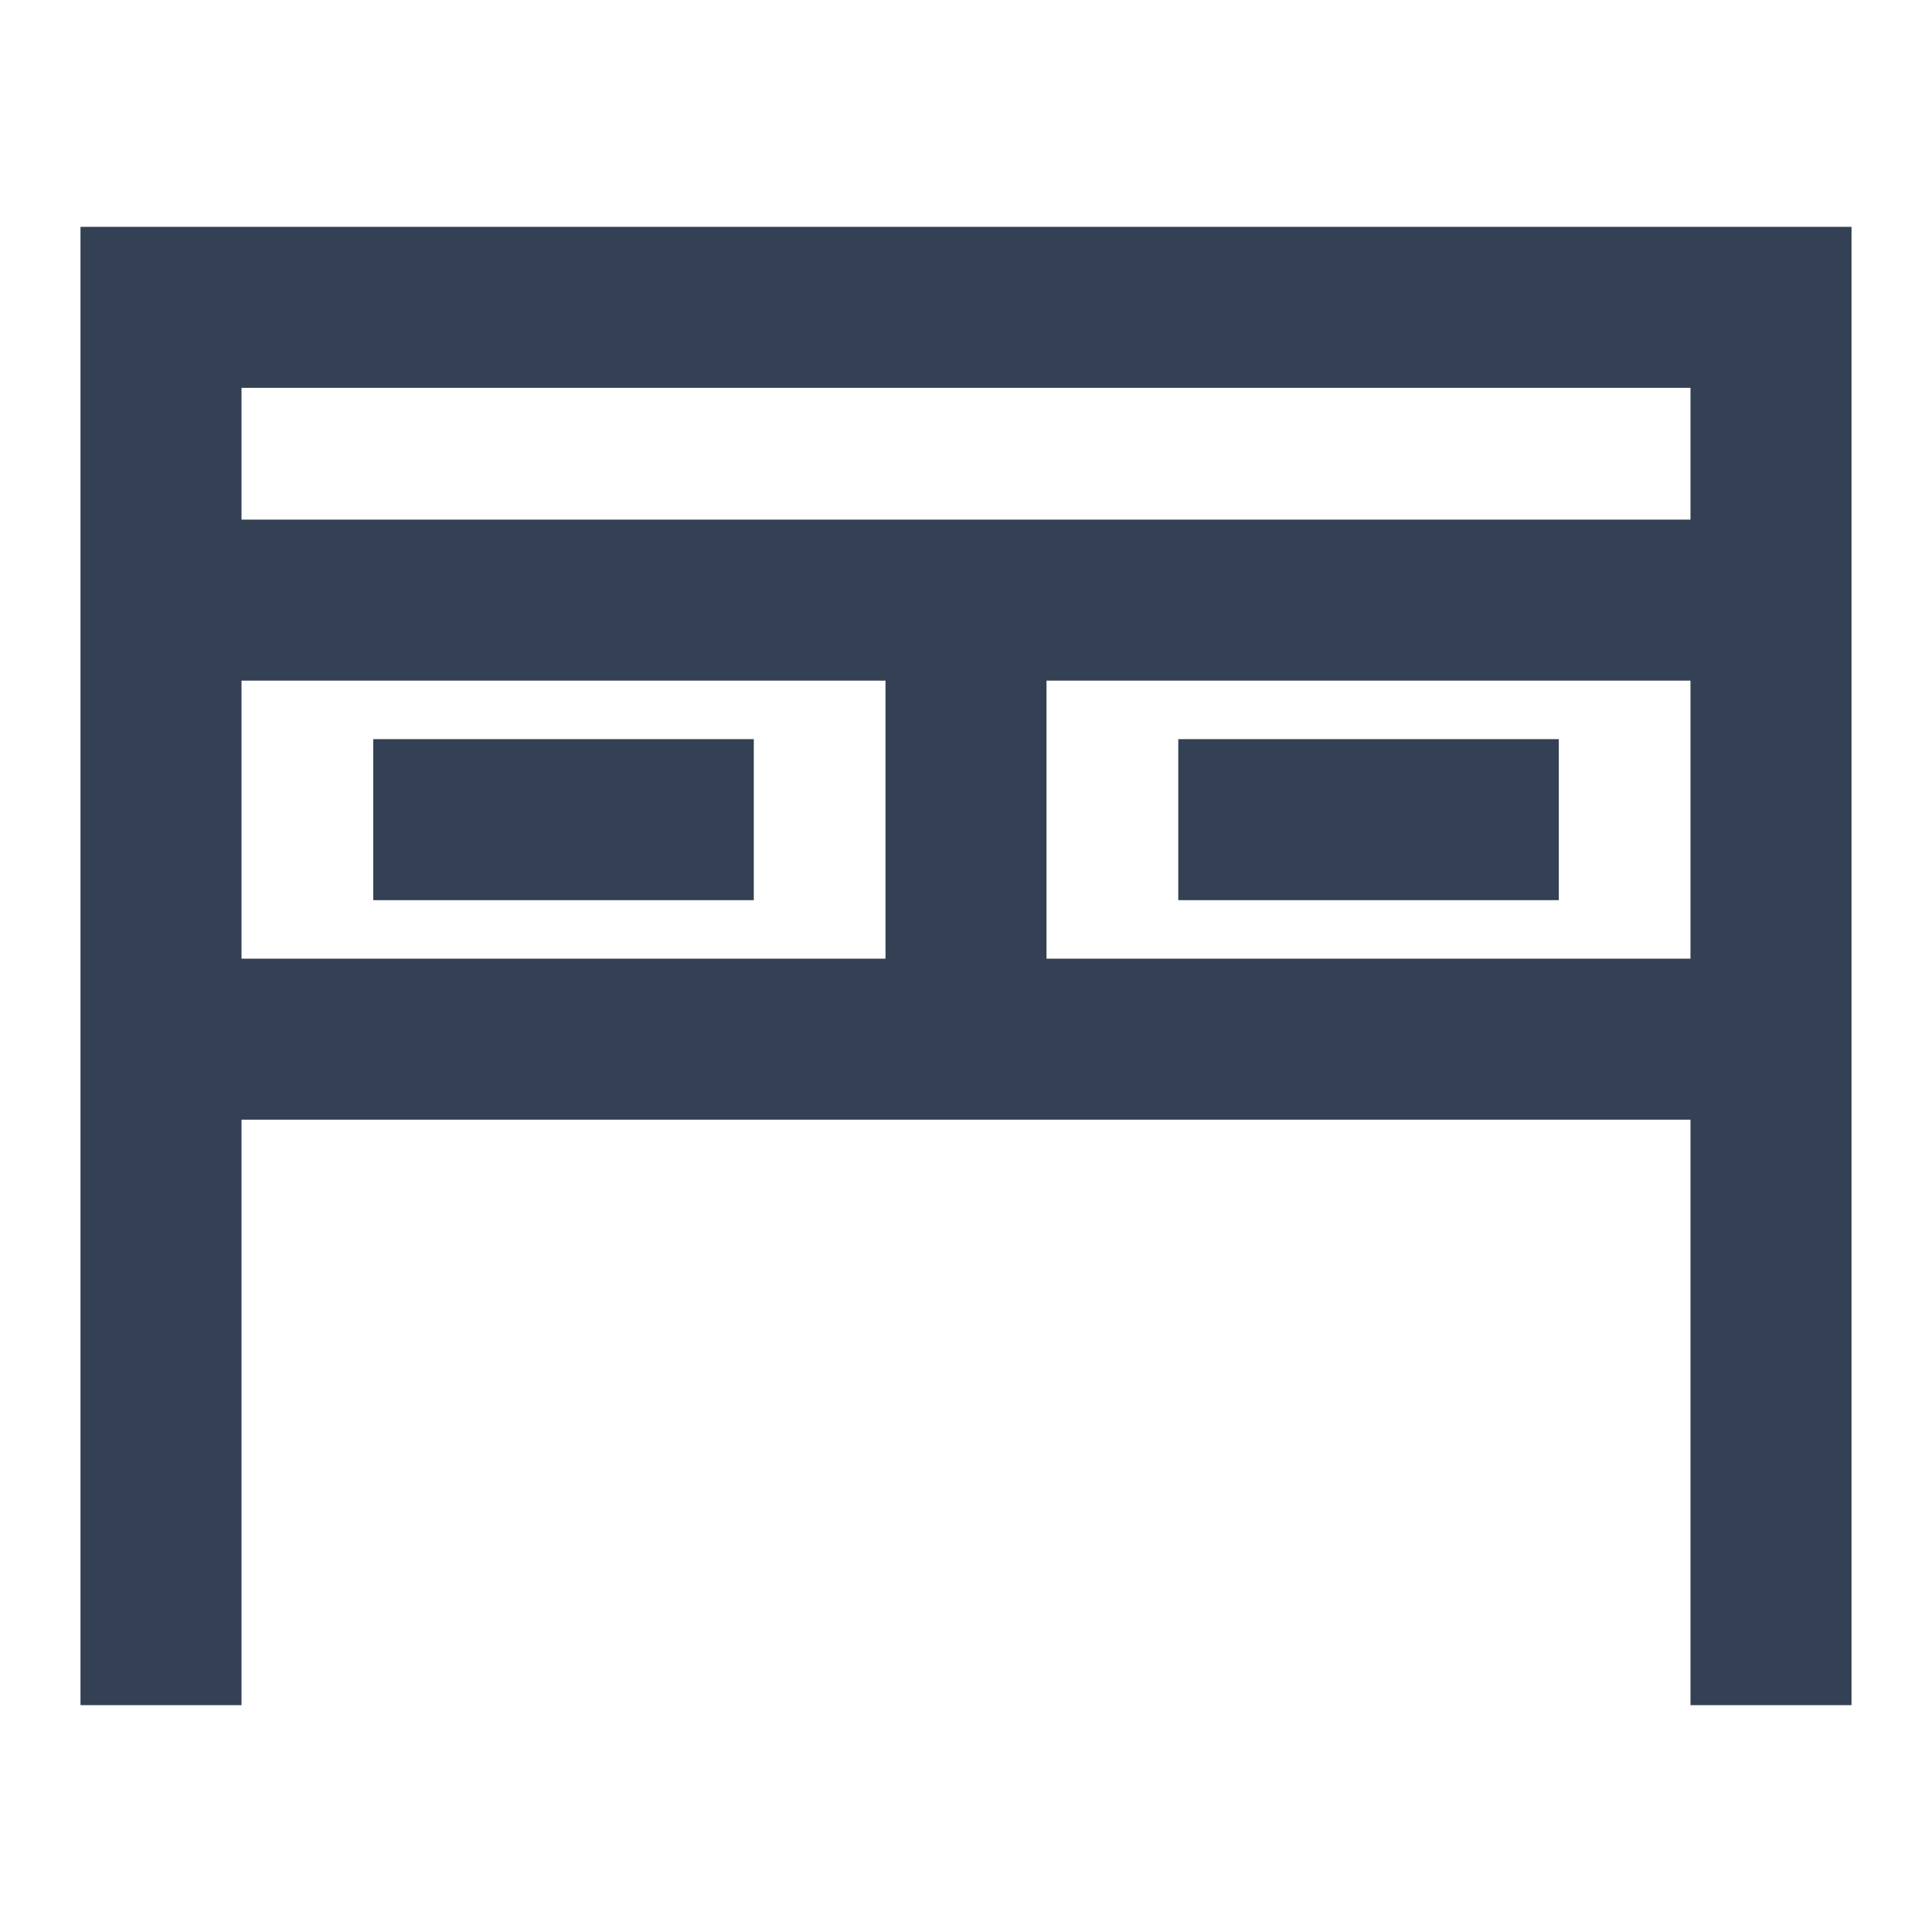 <svg width="24" height="24" viewBox="0 0 24 24" fill="none" xmlns="http://www.w3.org/2000/svg">
    <path d="M2 7.455H22" stroke="#344054" stroke-width="2" stroke-miterlimit="10"/>
    <path d="M2 12.909H22" stroke="#344054" stroke-width="2" stroke-miterlimit="10"/>
    <path d="M12 12.909V7.455" stroke="#344054" stroke-width="2" stroke-miterlimit="10"/>
    <path d="M5.637 10.182H8.364" stroke="#344054" stroke-width="2" stroke-miterlimit="10" stroke-linecap="square"/>
    <path d="M15.637 10.182H18.364" stroke="#344054" stroke-width="2" stroke-miterlimit="10" stroke-linecap="square"/>
    <path d="M22 20.182V3.818H2V20.182" stroke="#344054" stroke-width="2" stroke-miterlimit="10" stroke-linecap="square"/>
</svg>
